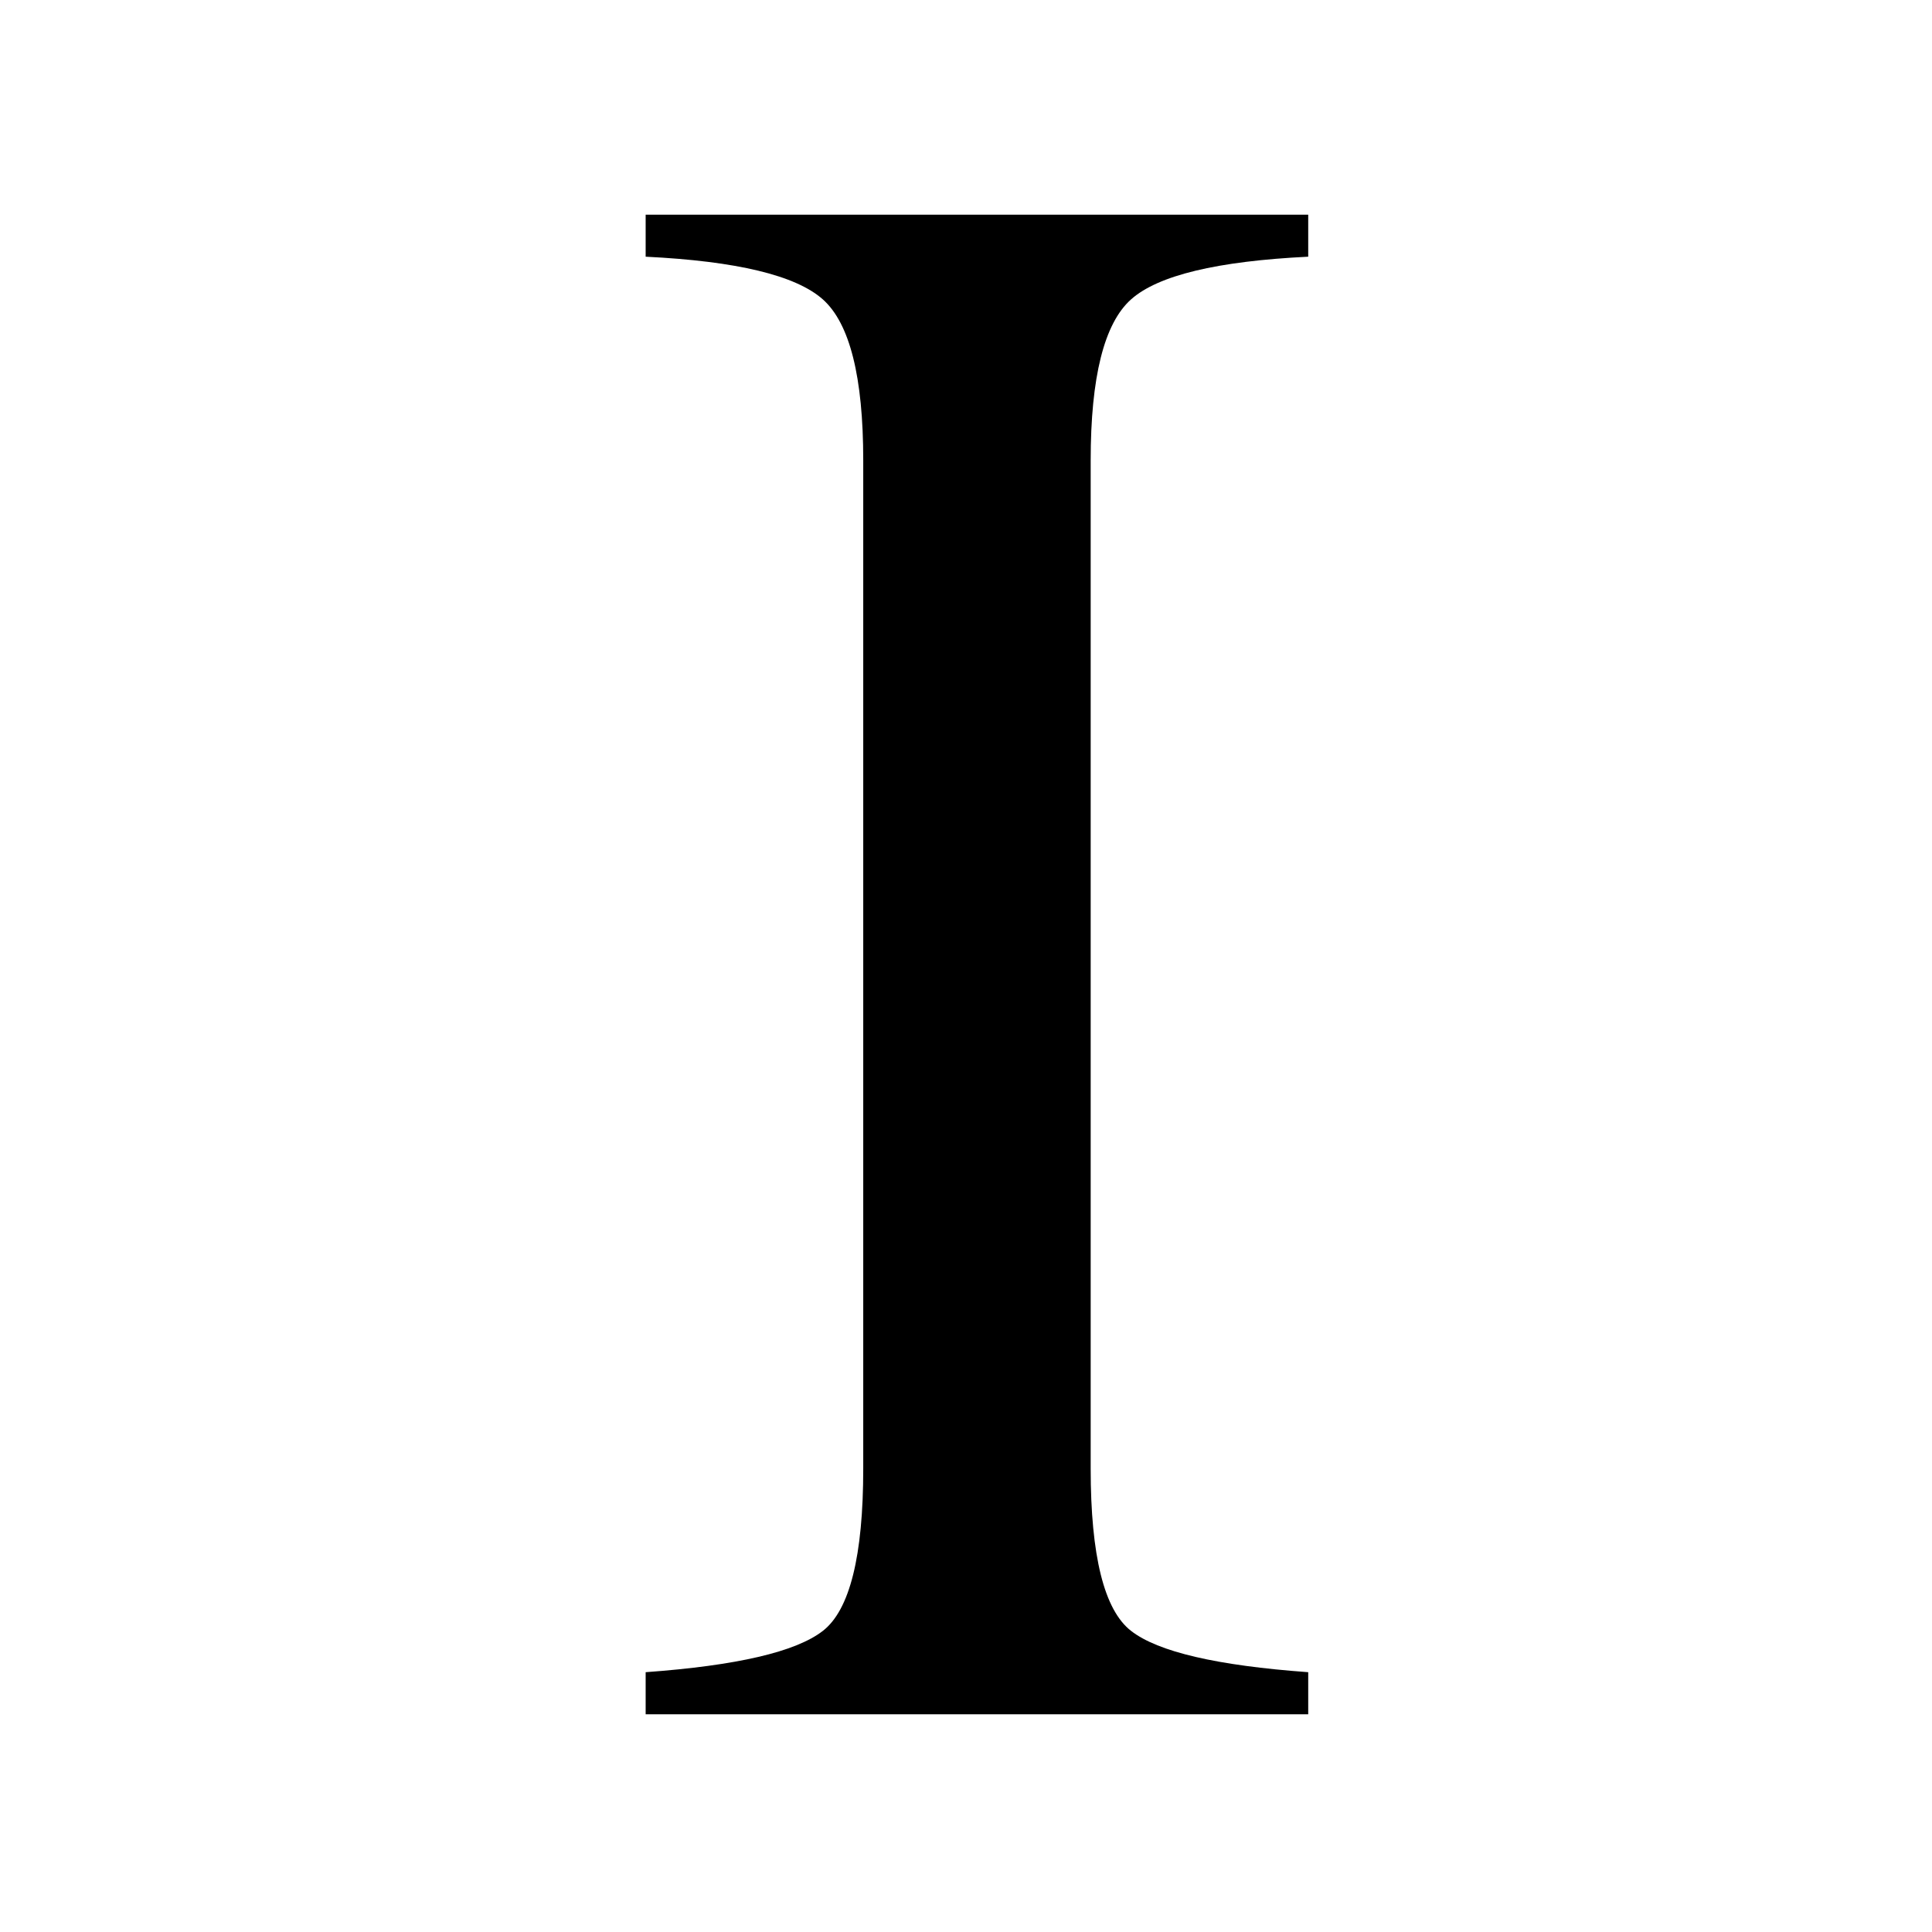 <svg viewBox="0 0 90 90" xmlns="http://www.w3.org/2000/svg"><path d="M60.942 77.897c-4.244-.308-6.996-.946-8.251-1.923-1.255-.971-1.883-3.496-1.883-7.562V21.446c0-3.884.628-6.384 1.883-7.501 1.255-1.118 4.007-1.78 8.251-1.987V10H30.077v1.958c4.244.207 6.994.87 8.252 1.987 1.257 1.117 1.884 3.617 1.884 7.5v46.968c0 4.066-.627 6.59-1.884 7.562-1.258.976-4.008 1.614-8.252 1.922v1.96h30.865v-1.96Z"/></svg>